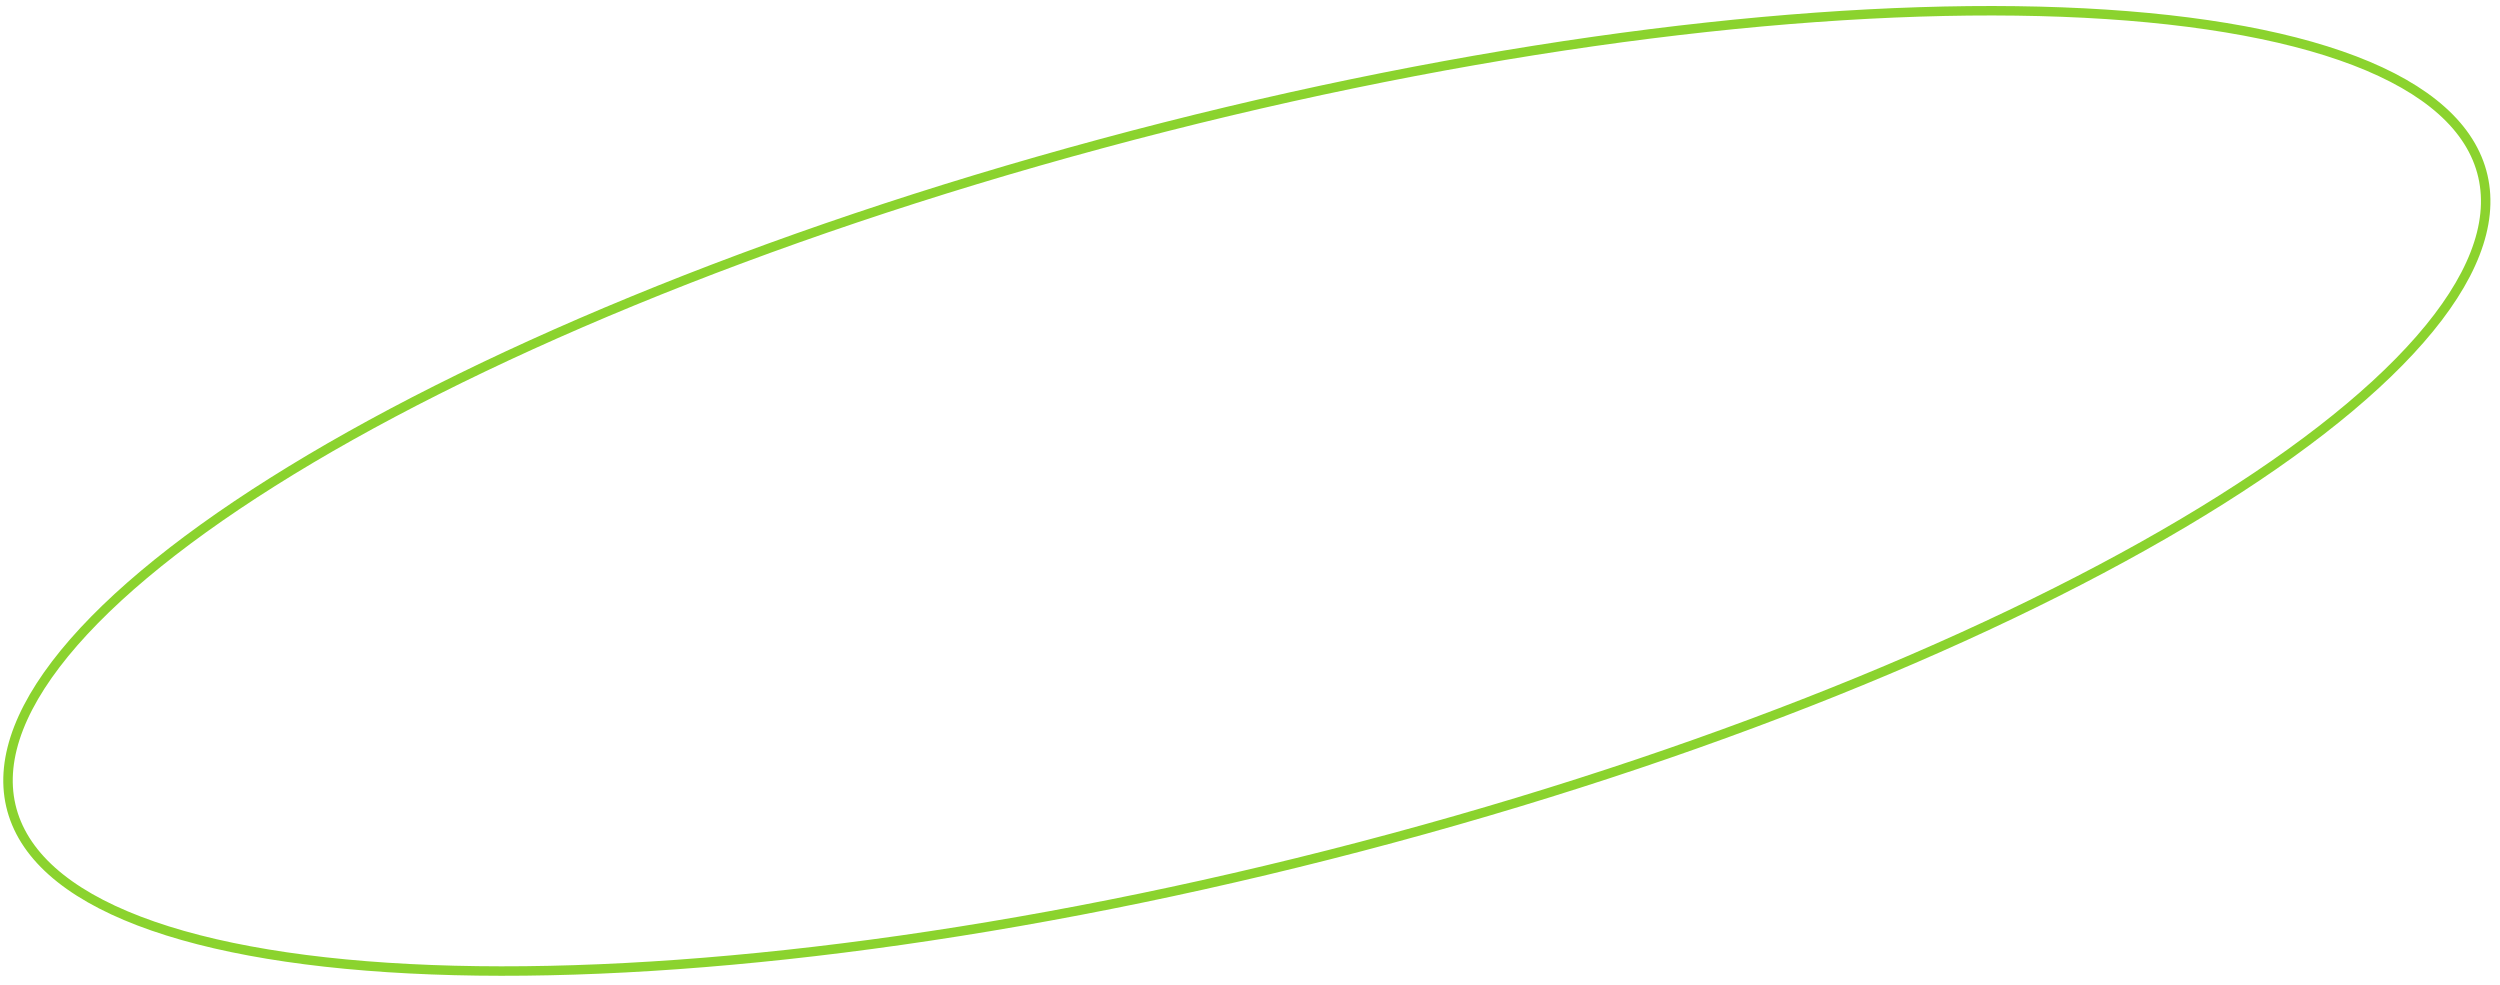<svg width="264" height="104" viewBox="0 0 264 104" fill="none" xmlns="http://www.w3.org/2000/svg">
<path d="M261.588 16.735C263.644 21.637 262.151 27.343 257.449 33.523C252.756 39.691 244.934 46.239 234.566 52.772C213.835 65.836 183.025 78.783 147.048 88.504C111.072 98.225 76.778 102.868 50.424 102.526C37.244 102.355 26.08 100.938 17.695 98.303C9.293 95.663 3.804 91.844 1.748 86.942C-0.308 82.041 1.185 76.335 5.887 70.154C10.579 63.986 18.402 57.439 28.77 50.906C49.5 37.842 80.311 24.894 116.287 15.174C152.264 5.453 186.558 0.81 212.911 1.152C226.092 1.323 237.256 2.74 245.641 5.375C254.043 8.015 259.532 11.834 261.588 16.735Z" stroke="#8BD32E"/>
</svg>
